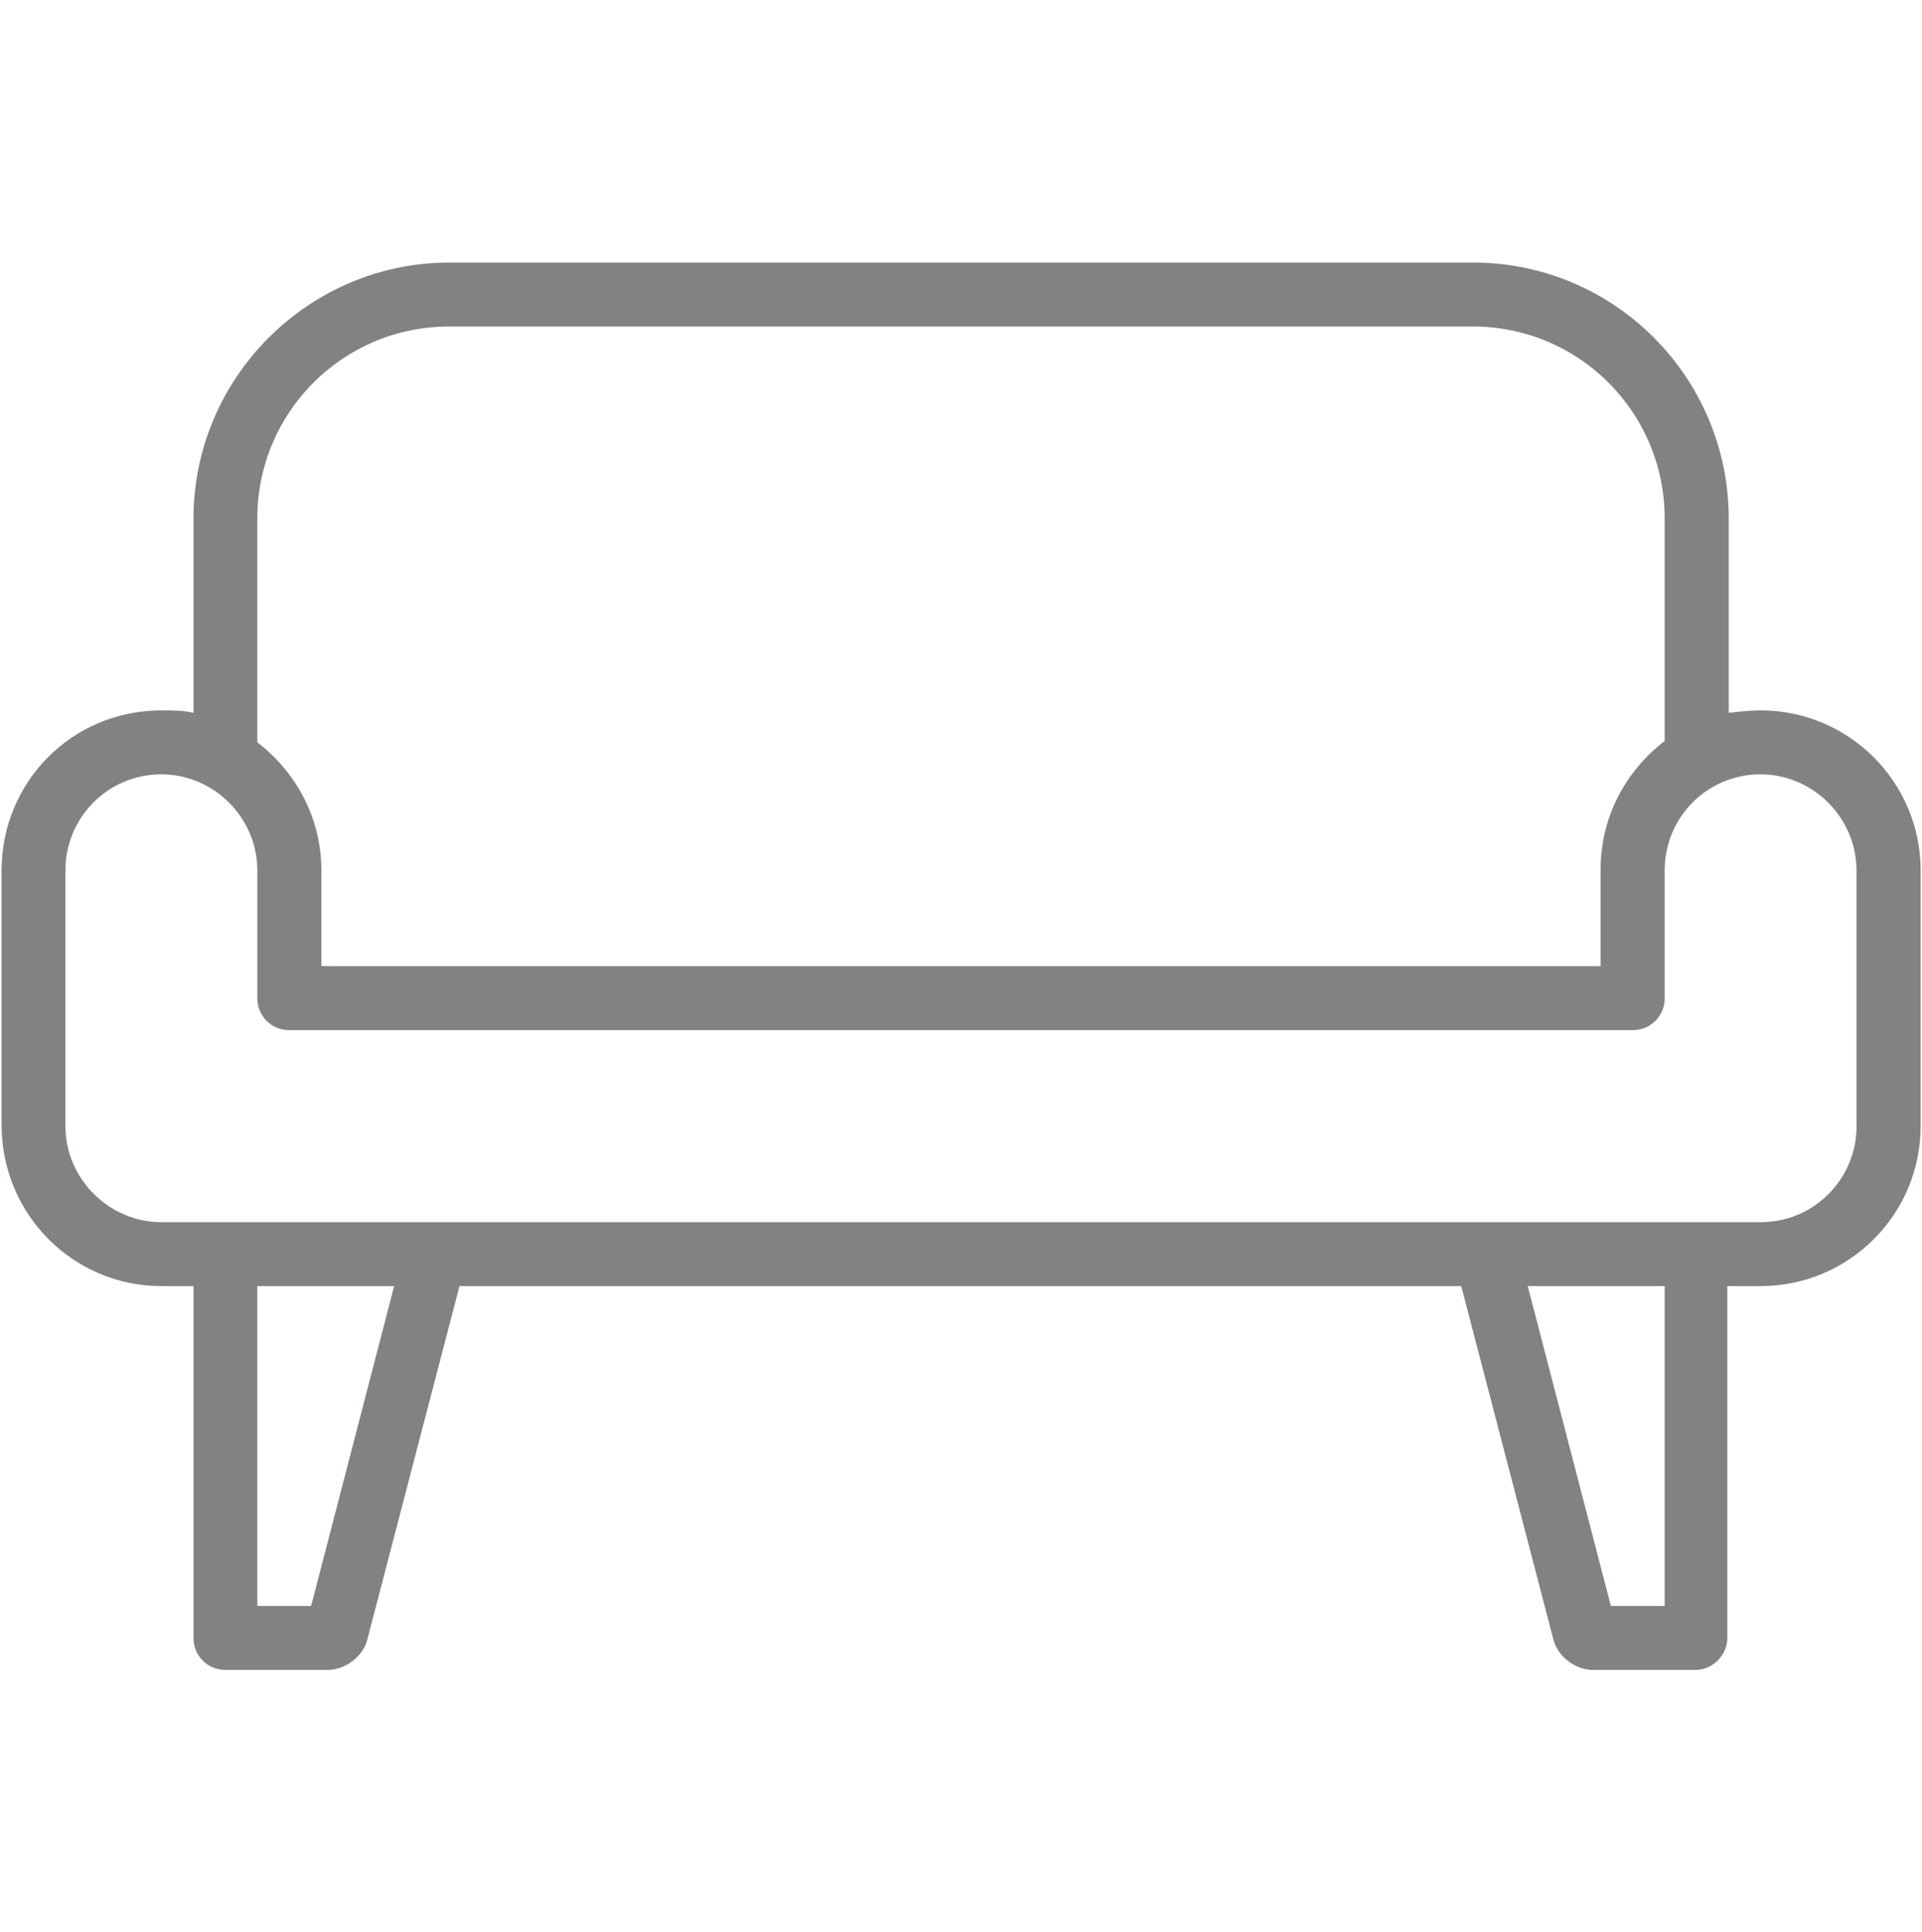 <?xml version="1.0" encoding="utf-8"?>
<!-- Generator: Adobe Illustrator 16.0.0, SVG Export Plug-In . SVG Version: 6.00 Build 0)  -->
<!DOCTYPE svg PUBLIC "-//W3C//DTD SVG 1.1//EN" "http://www.w3.org/Graphics/SVG/1.1/DTD/svg11.dtd">
<svg version="1.1" id="Layer_1" xmlns="http://www.w3.org/2000/svg" xmlns:xlink="http://www.w3.org/1999/xlink" x="0px" y="0px"
	 width="18.008px" height="18.105px" viewBox="0 0 18.008 18.105" enable-background="new 0 0 18.008 18.105" xml:space="preserve">
<path id="XMLID_1_" fill="#818282" d="M16.496,6.656c-0.107,0-0.203,0.012-0.299,0.023V4.858c0-1.319-1.068-2.398-2.397-2.398h-9.59
	c-1.318,0-2.397,1.079-2.397,2.398v1.821c-0.096-0.023-0.191-0.023-0.3-0.023c-0.839,0-1.498,0.671-1.498,1.498v2.386
	c0,0.839,0.671,1.51,1.498,1.51h0.3v3.297c0,0.168,0.132,0.299,0.3,0.299H3.07c0.168,0,0.336-0.131,0.372-0.286l0.863-3.31h9.386
	l0.863,3.31c0.036,0.155,0.203,0.286,0.371,0.286h0.959c0.168,0,0.3-0.143,0.3-0.299V12.05h0.312c0.827,0,1.499-0.671,1.499-1.498
	V8.154C17.995,7.327,17.323,6.656,16.496,6.656z M2.411,4.858c0-0.996,0.803-1.799,1.798-1.799h9.59
	c0.994,0,1.798,0.803,1.798,1.799v2.085c-0.36,0.275-0.6,0.707-0.6,1.199v0.91H3.011V8.154c0-0.492-0.24-0.923-0.6-1.199V4.858z
	 M2.915,15.047H2.411V12.05h1.282L2.915,15.047z M15.597,15.047h-0.504l-0.779-2.997h1.283V15.047z M17.395,10.552
	c0,0.491-0.396,0.899-0.899,0.899H1.512c-0.491,0-0.899-0.408-0.899-0.899V8.154c0-0.492,0.396-0.899,0.899-0.899
	c0.492,0,0.899,0.407,0.899,0.899v1.199c0,0.167,0.132,0.299,0.3,0.299h12.586c0.168,0,0.3-0.132,0.3-0.299V8.154
	c0-0.492,0.395-0.899,0.898-0.899c0.492,0,0.899,0.407,0.899,0.899V10.552z"/>
</svg>
